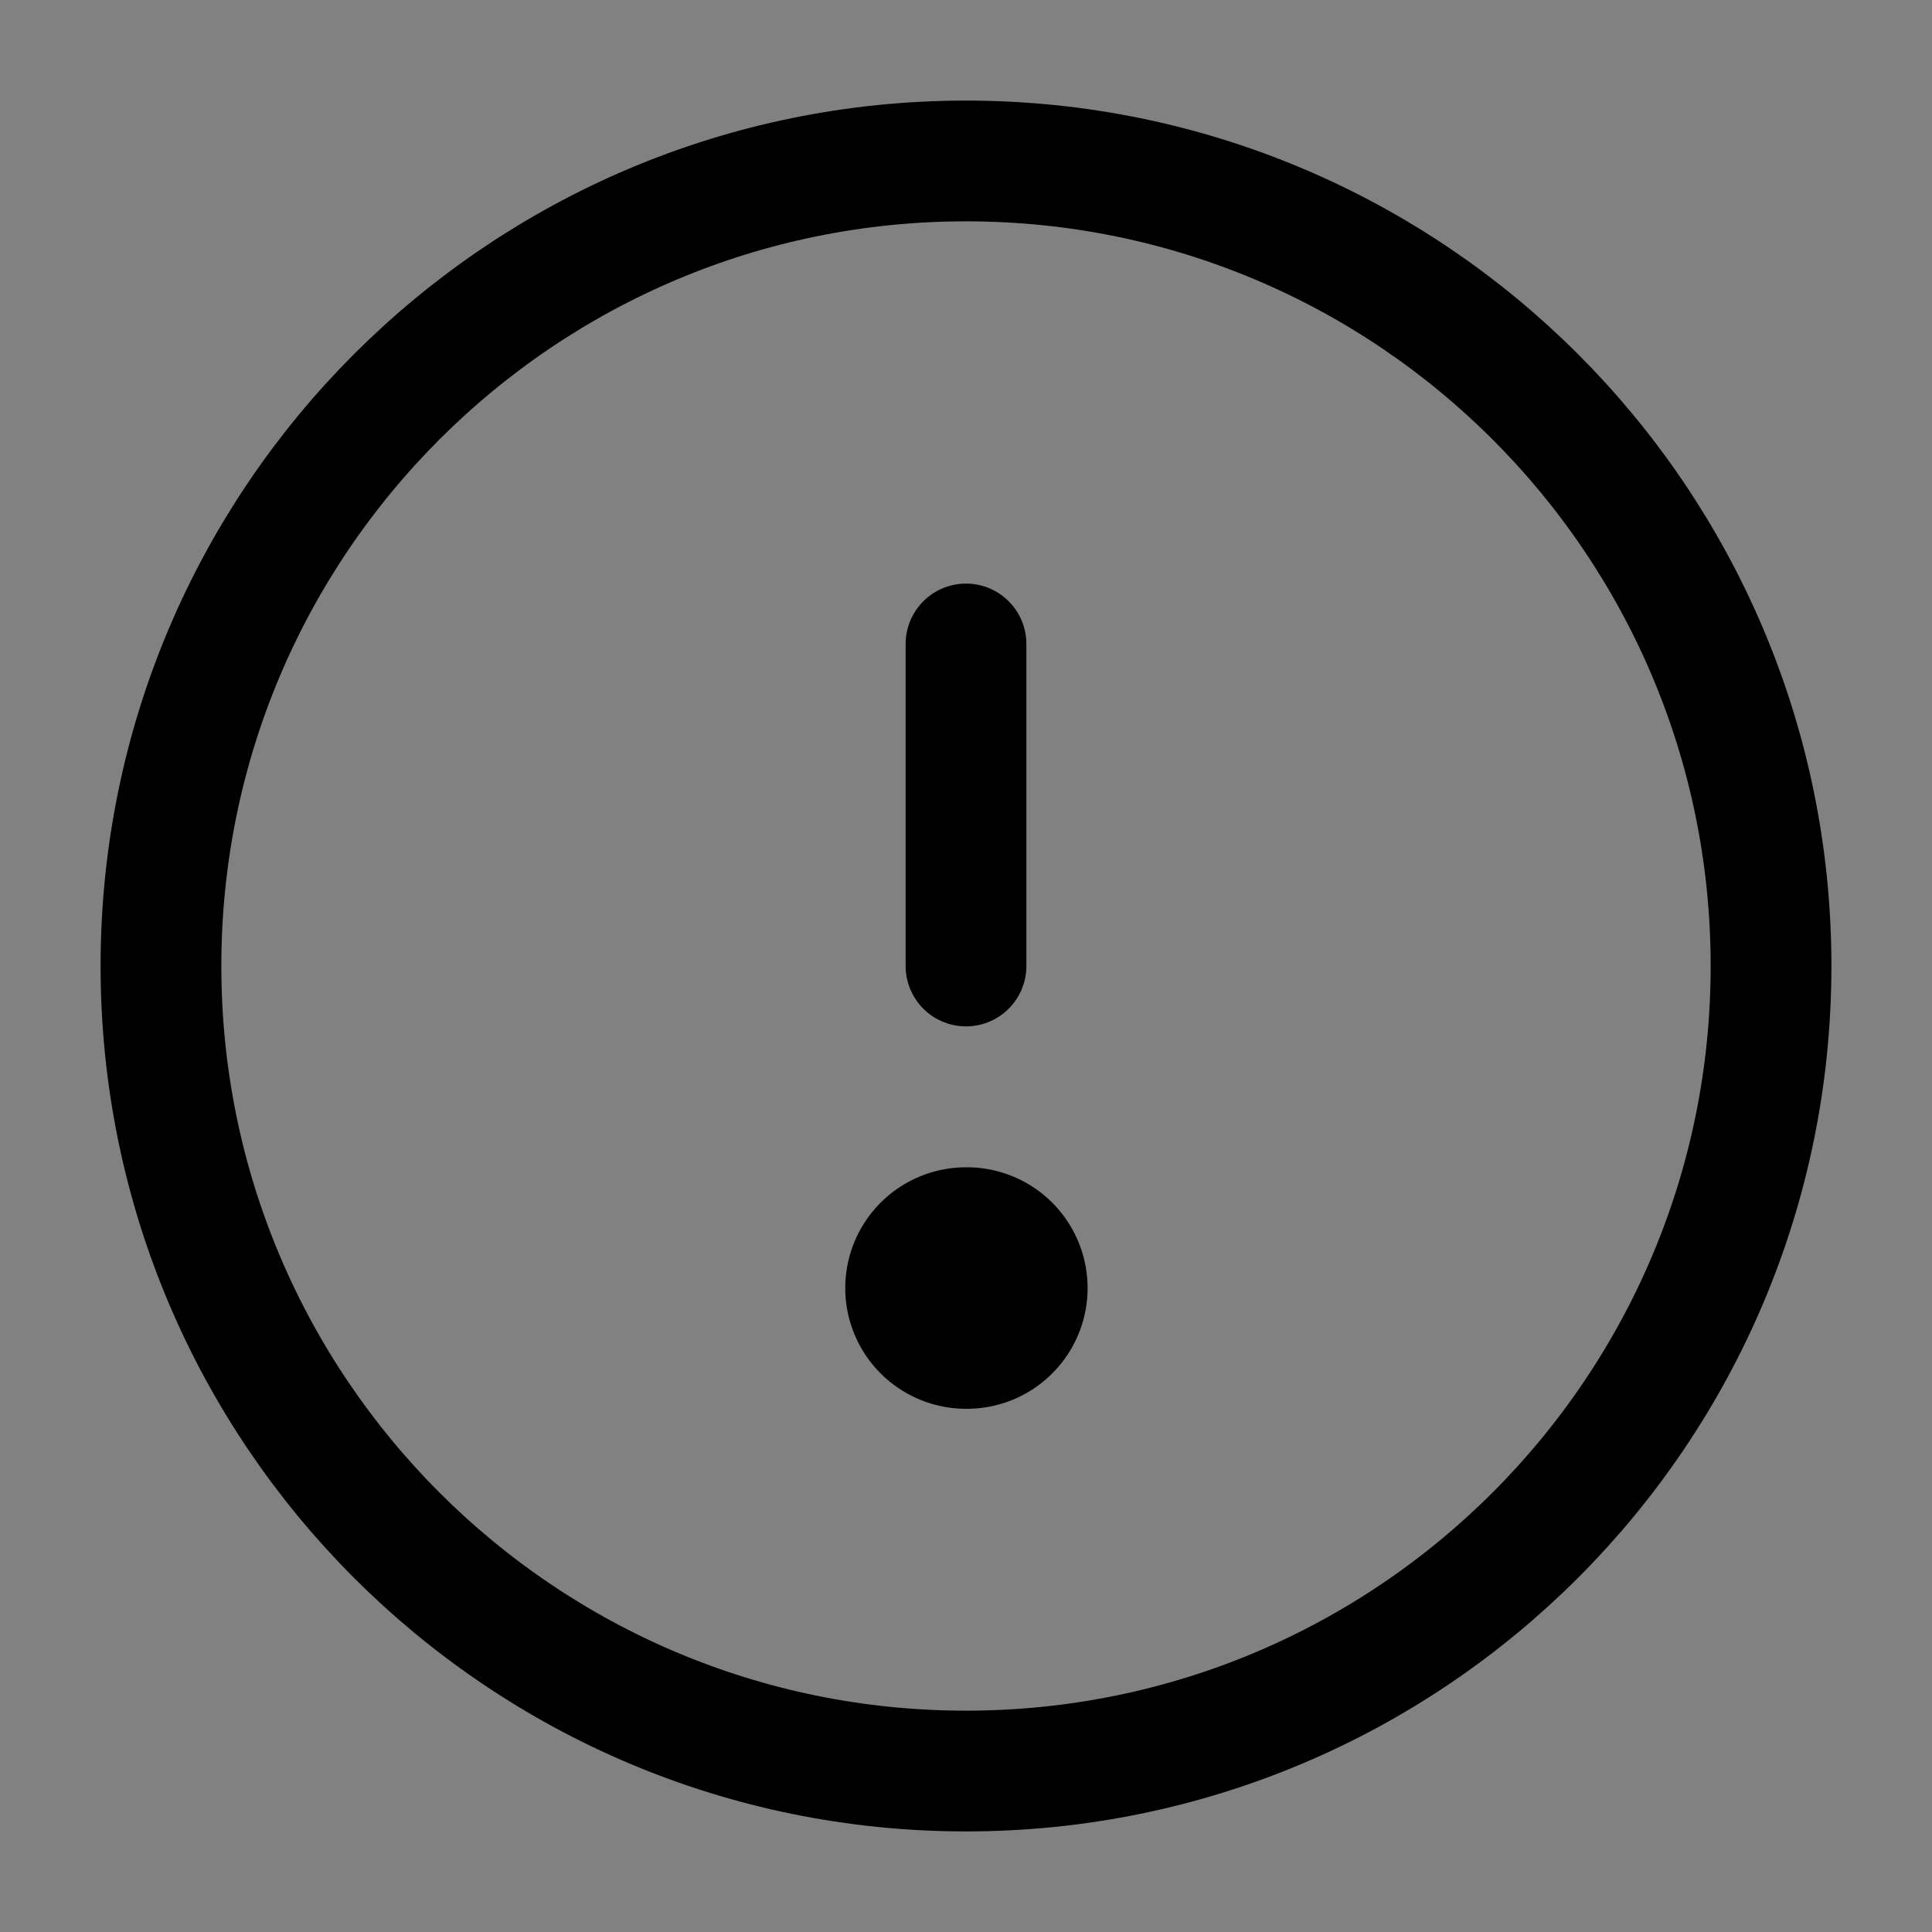 <svg width="16" height="16" viewBox="0 0 16 16" fill="none" xmlns="http://www.w3.org/2000/svg">
<rect x="0" y="0" width="16" height="16" fill="#808080" stroke="none"/>
<g clip-path="url(#clip0_1518_10353)">
<rect width="16" height="16" fill="white" fill-opacity="0.01"/>
<g clip-path="url(#clip1_1518_10353)">
<path d="M8 14.667C11.682 14.667 14.667 11.682 14.667 8C14.667 4.318 11.682 1.333 8 1.333C4.318 1.333 1.333 4.318 1.333 8C1.333 11.682 4.318 14.667 8 14.667Z" stroke="currentColor" stroke-linecap="round" stroke-linejoin="round"/>
<path d="M8 5.333V8" stroke="currentColor" stroke-linecap="round" stroke-linejoin="round"/>
<path d="M8 10.667H8.007" stroke="currentColor" stroke-width="2" stroke-linecap="round" stroke-linejoin="round"/>
</g>
</g>
<defs>
<clipPath id="clip0_1518_10353">
<rect width="16" height="16" fill="white"/>
</clipPath>
<clipPath id="clip1_1518_10353">
<rect width="16" height="16" fill="white"/>
</clipPath>
</defs>
</svg>

